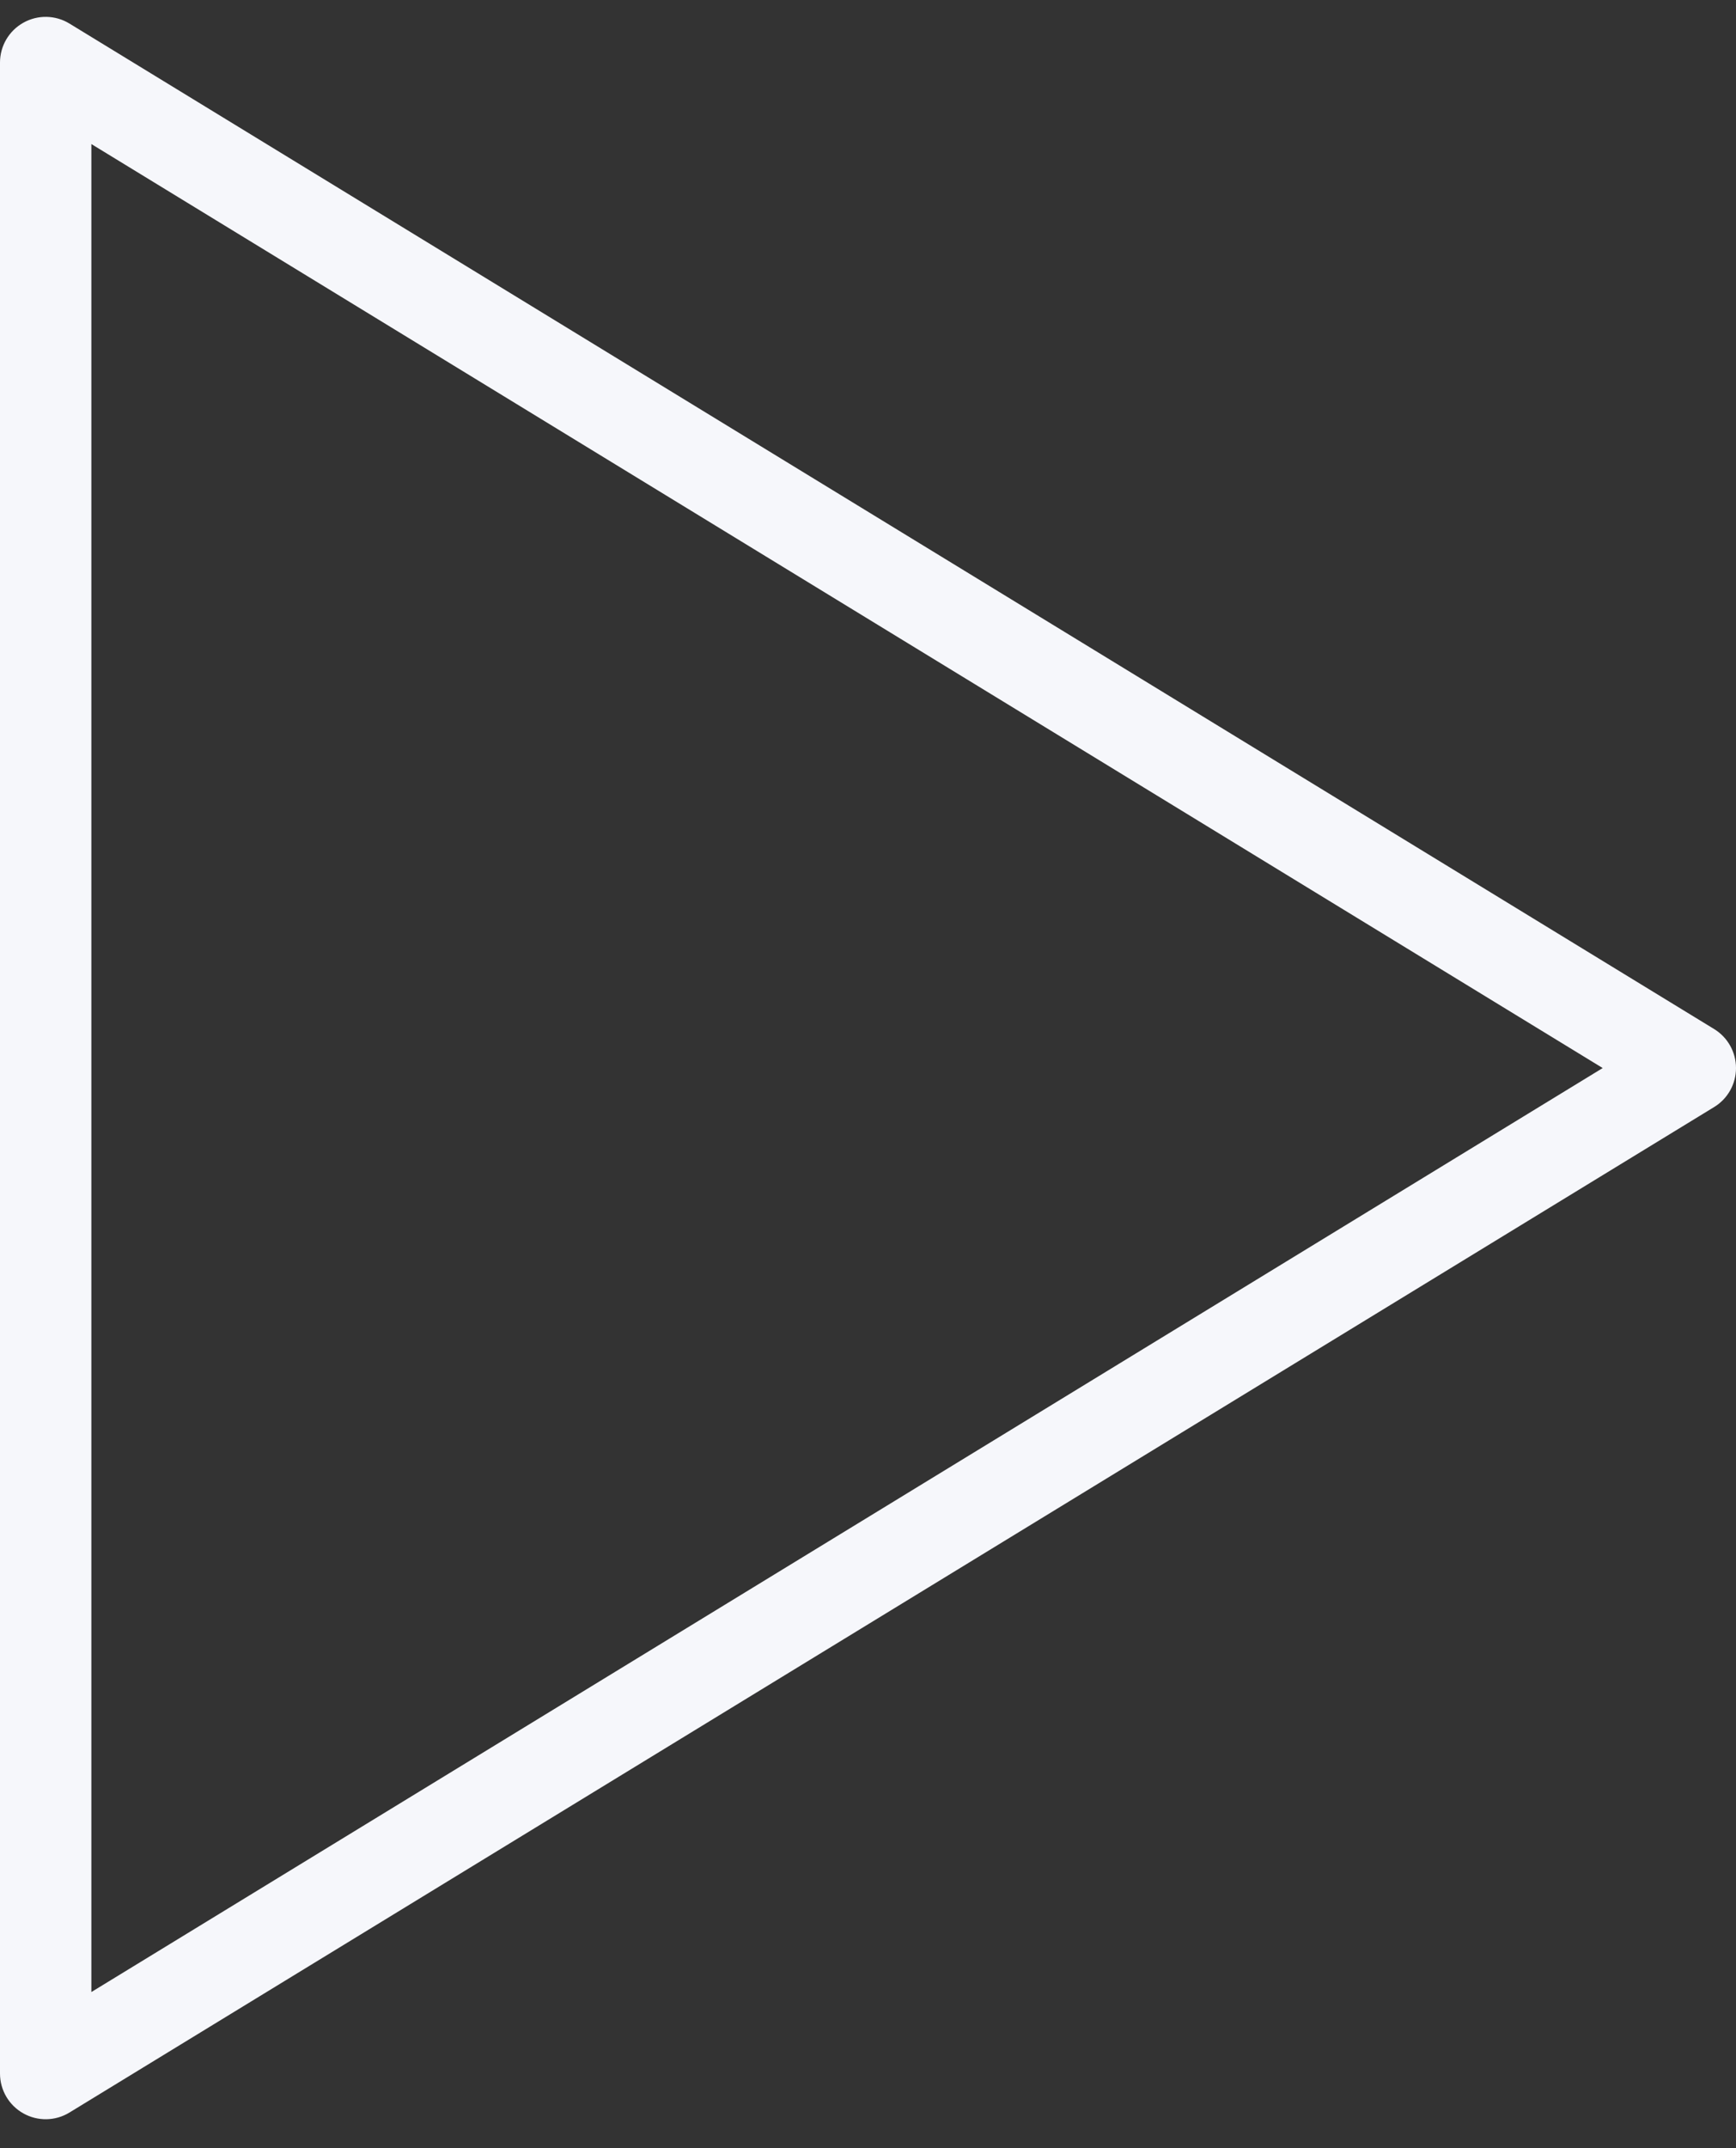 <svg width="38" height="47" viewBox="0 0 38 47" fill="none" xmlns="http://www.w3.org/2000/svg">
<rect x="0" y="0" width="38" height="47" fill="#333333" stroke="none"/>
<path fill-rule="evenodd" clip-rule="evenodd" d="M0.511 0.497C0.826 0.32 1.213 0.327 1.521 0.516L37.522 22.516C37.819 22.698 38 23.021 38 23.369C38 23.718 37.819 24.041 37.522 24.222L1.521 46.222C1.213 46.411 0.826 46.418 0.511 46.241C0.195 46.064 0 45.731 0 45.369V1.369C0 1.007 0.195 0.674 0.511 0.497ZM2 3.152V43.586L35.082 23.369L2 3.152Z" fill="#F6F7FB"/>
</svg>
